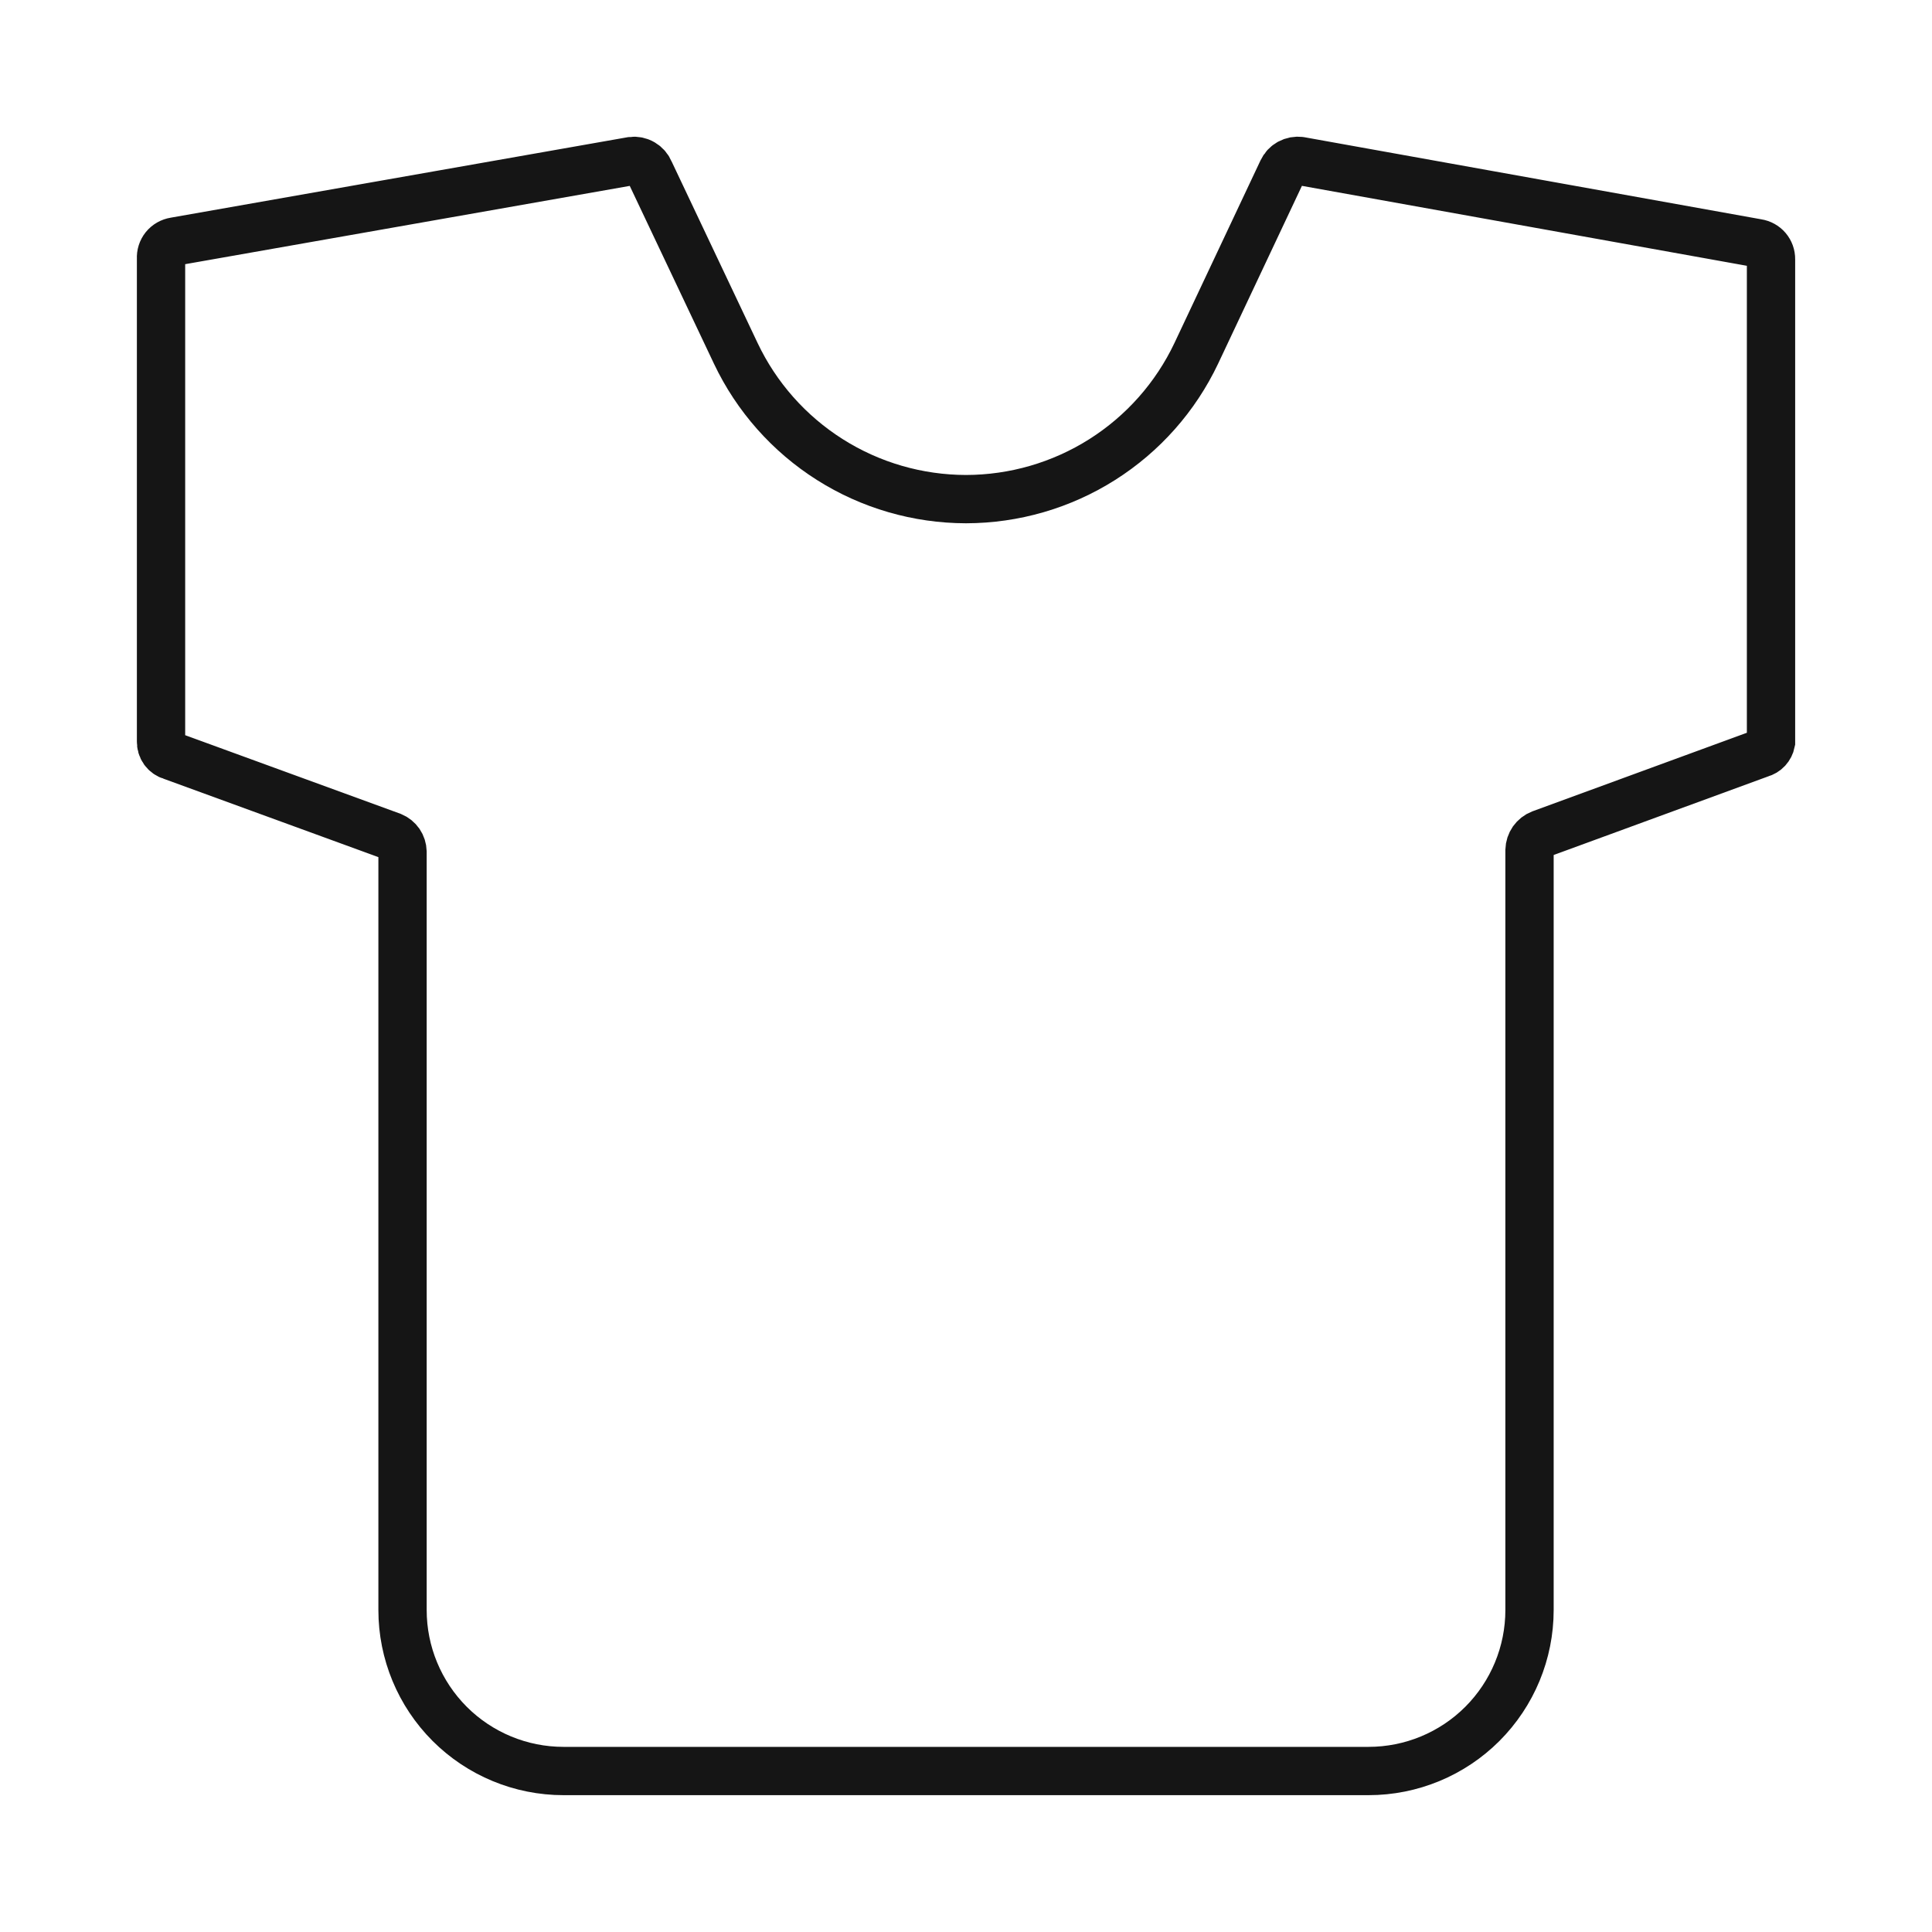 <svg width="40" height="40" viewBox="0 0 40 40" fill="none" xmlns="http://www.w3.org/2000/svg">
<path fillRule="evenodd" clipRule="evenodd" d="M3.334 5.35V15.35C3.331 15.417 3.351 15.483 3.39 15.538C3.429 15.592 3.486 15.632 3.55 15.65L8.117 17.317C8.18 17.343 8.234 17.387 8.273 17.443C8.311 17.499 8.332 17.565 8.334 17.634V33.334C8.334 34.218 8.685 35.065 9.31 35.691C9.935 36.316 10.783 36.667 11.667 36.667H28.334C29.218 36.667 30.066 36.316 30.691 35.691C31.316 35.065 31.667 34.218 31.667 33.334V17.6C31.669 17.528 31.692 17.457 31.733 17.398C31.775 17.339 31.833 17.293 31.9 17.267L36.45 15.6C36.505 15.585 36.554 15.556 36.592 15.515C36.63 15.473 36.656 15.422 36.667 15.367V5.367C36.668 5.286 36.64 5.208 36.588 5.147C36.536 5.086 36.463 5.046 36.384 5.034L26.917 3.333C26.843 3.323 26.767 3.337 26.701 3.373C26.634 3.409 26.582 3.465 26.55 3.534L24.767 7.317C24.339 8.219 23.664 8.981 22.82 9.515C21.976 10.049 20.999 10.332 20 10.334V10.334C19.002 10.332 18.024 10.049 17.181 9.515C16.337 8.981 15.662 8.219 15.234 7.317L13.45 3.55C13.421 3.479 13.37 3.419 13.304 3.38C13.237 3.34 13.16 3.324 13.084 3.333L3.617 5C3.535 5.013 3.46 5.055 3.407 5.12C3.355 5.185 3.329 5.267 3.334 5.35V5.35Z" stroke="#151515" strokeWidth="2.5" strokeLinecap="round" strokeLinejoin="round"/>
</svg>
